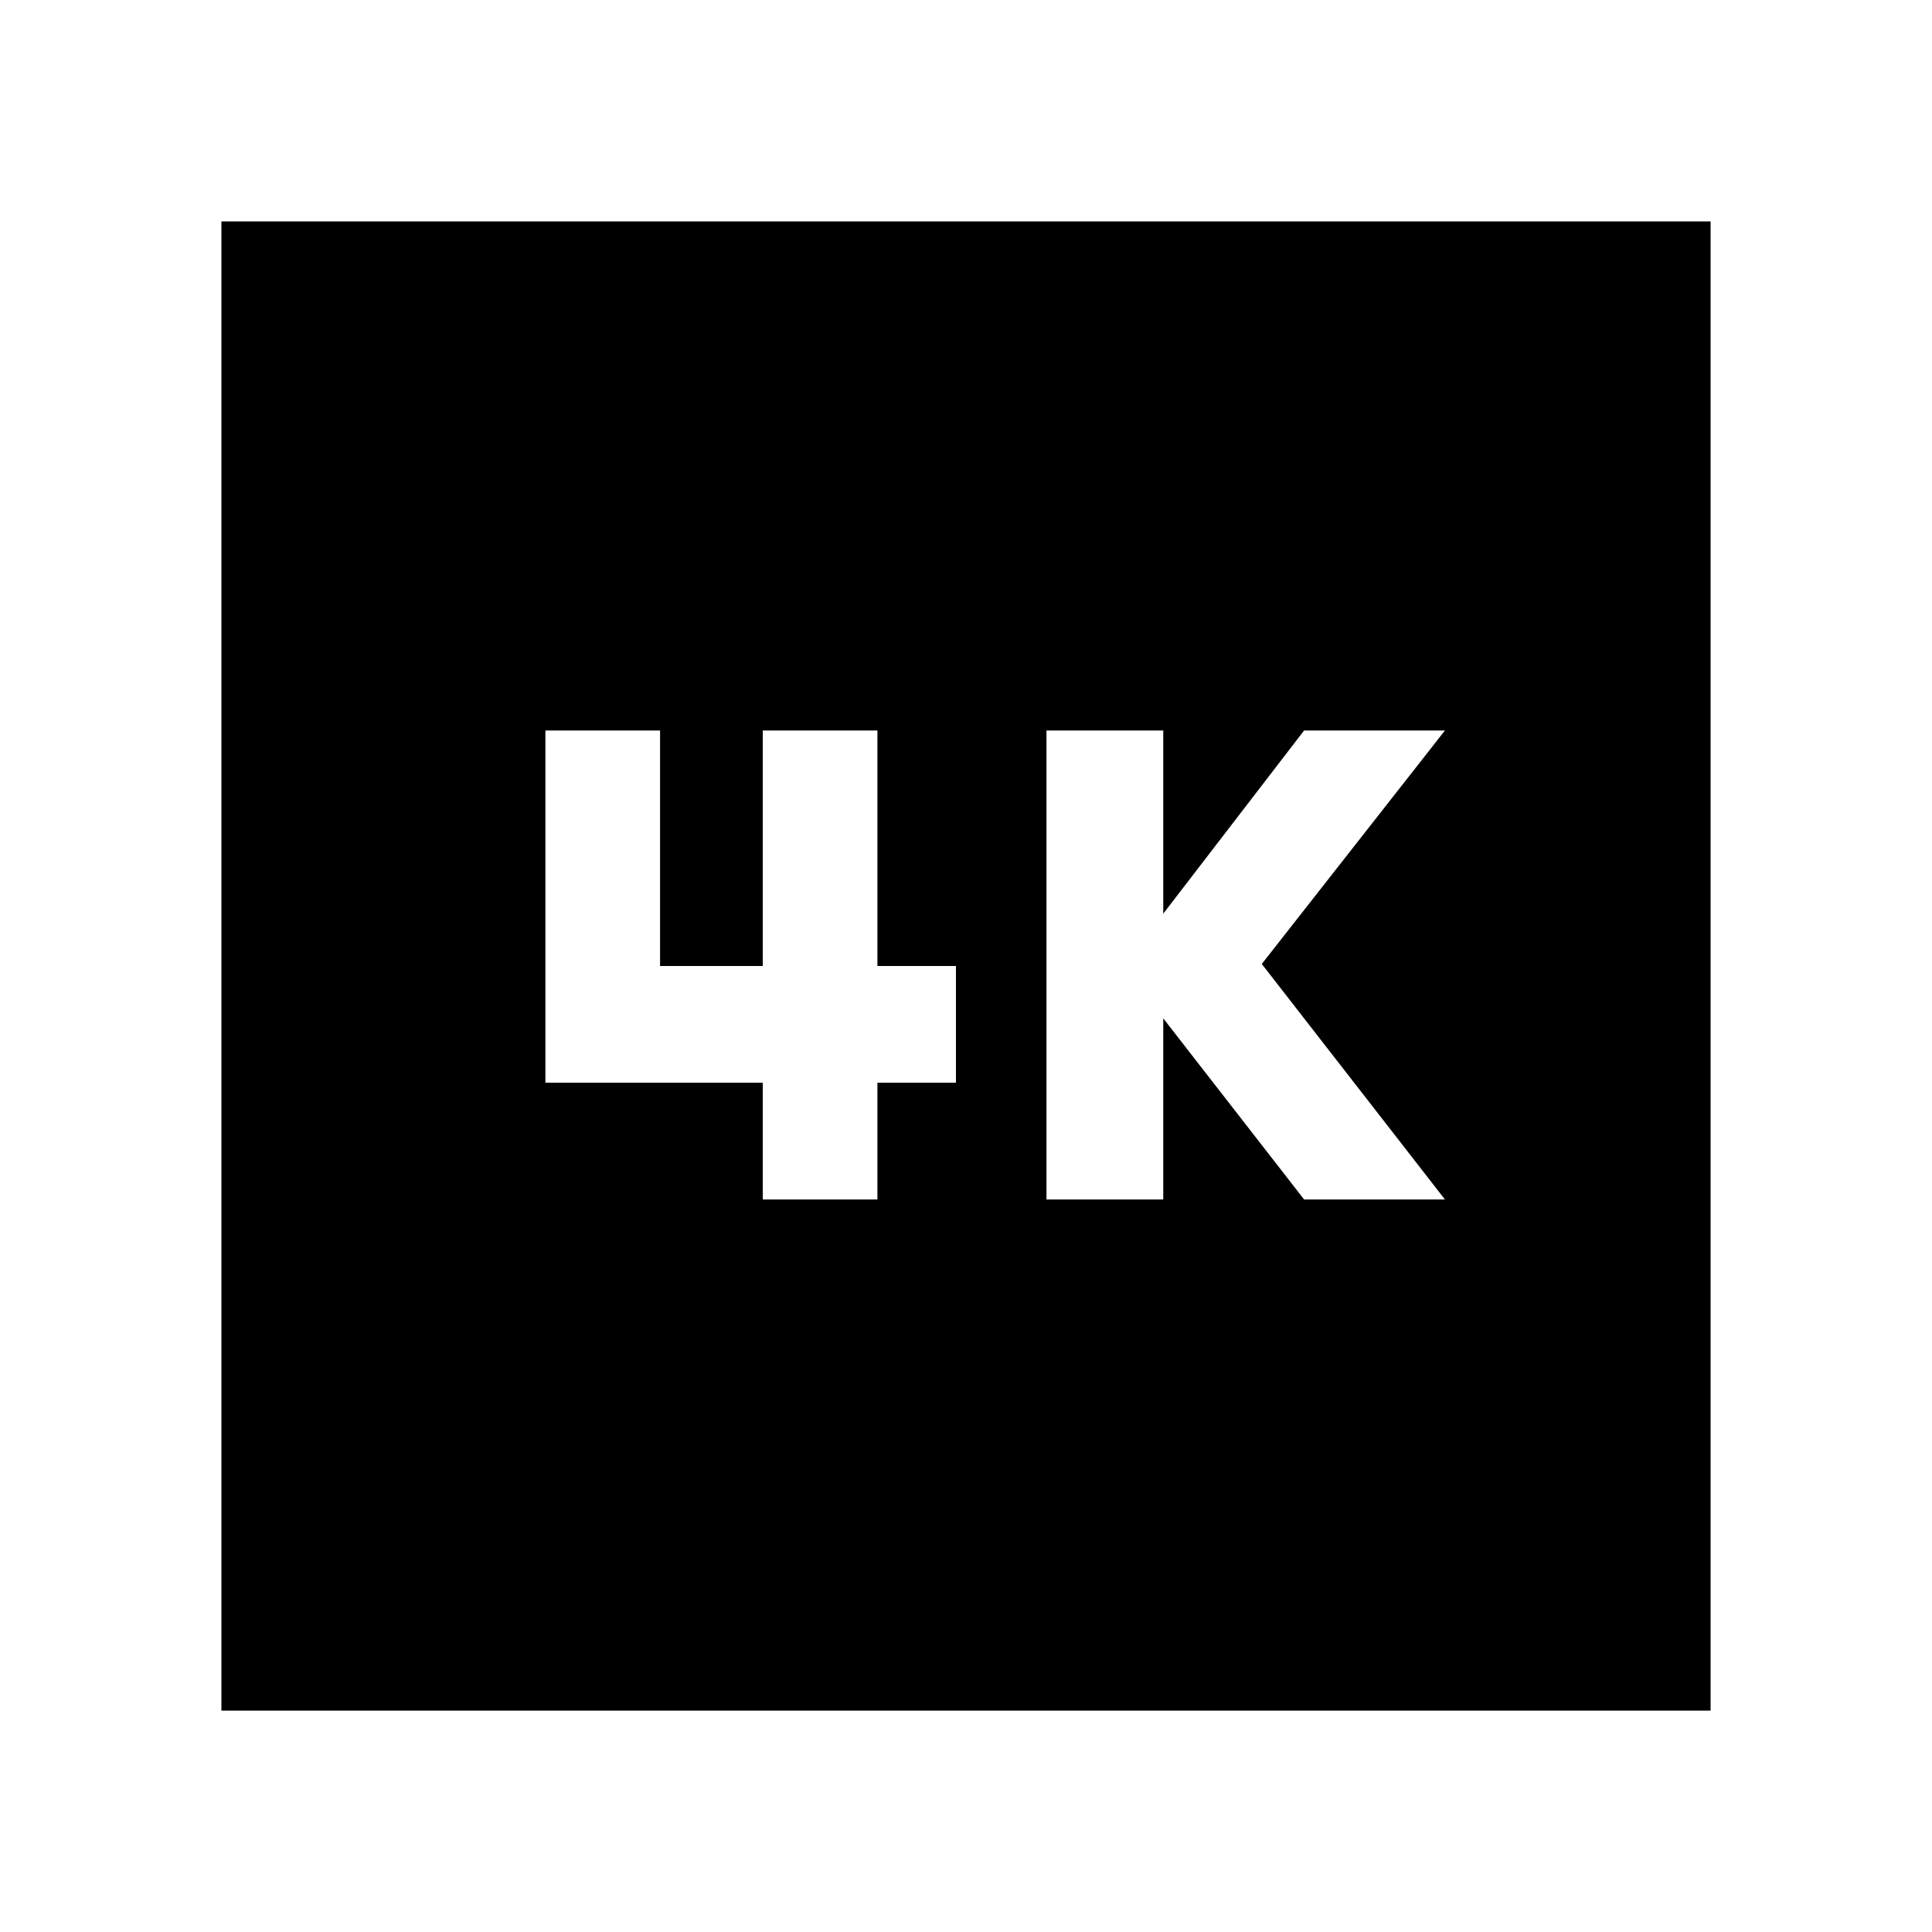 <svg xmlns="http://www.w3.org/2000/svg" height="20" width="20"><path d="M10.833 12.417h1.209v-1.875l1.458 1.875h1.458l-1.896-2.438 1.896-2.417H13.5l-1.458 1.896V7.562h-1.209Zm-5.187-1.209h2.25v1.209h1.187v-1.209h.813V10h-.813V7.562H7.896V10H6.833V7.562H5.646Zm-3.354 6.5V2.292h15.416v15.416Z"/></svg>